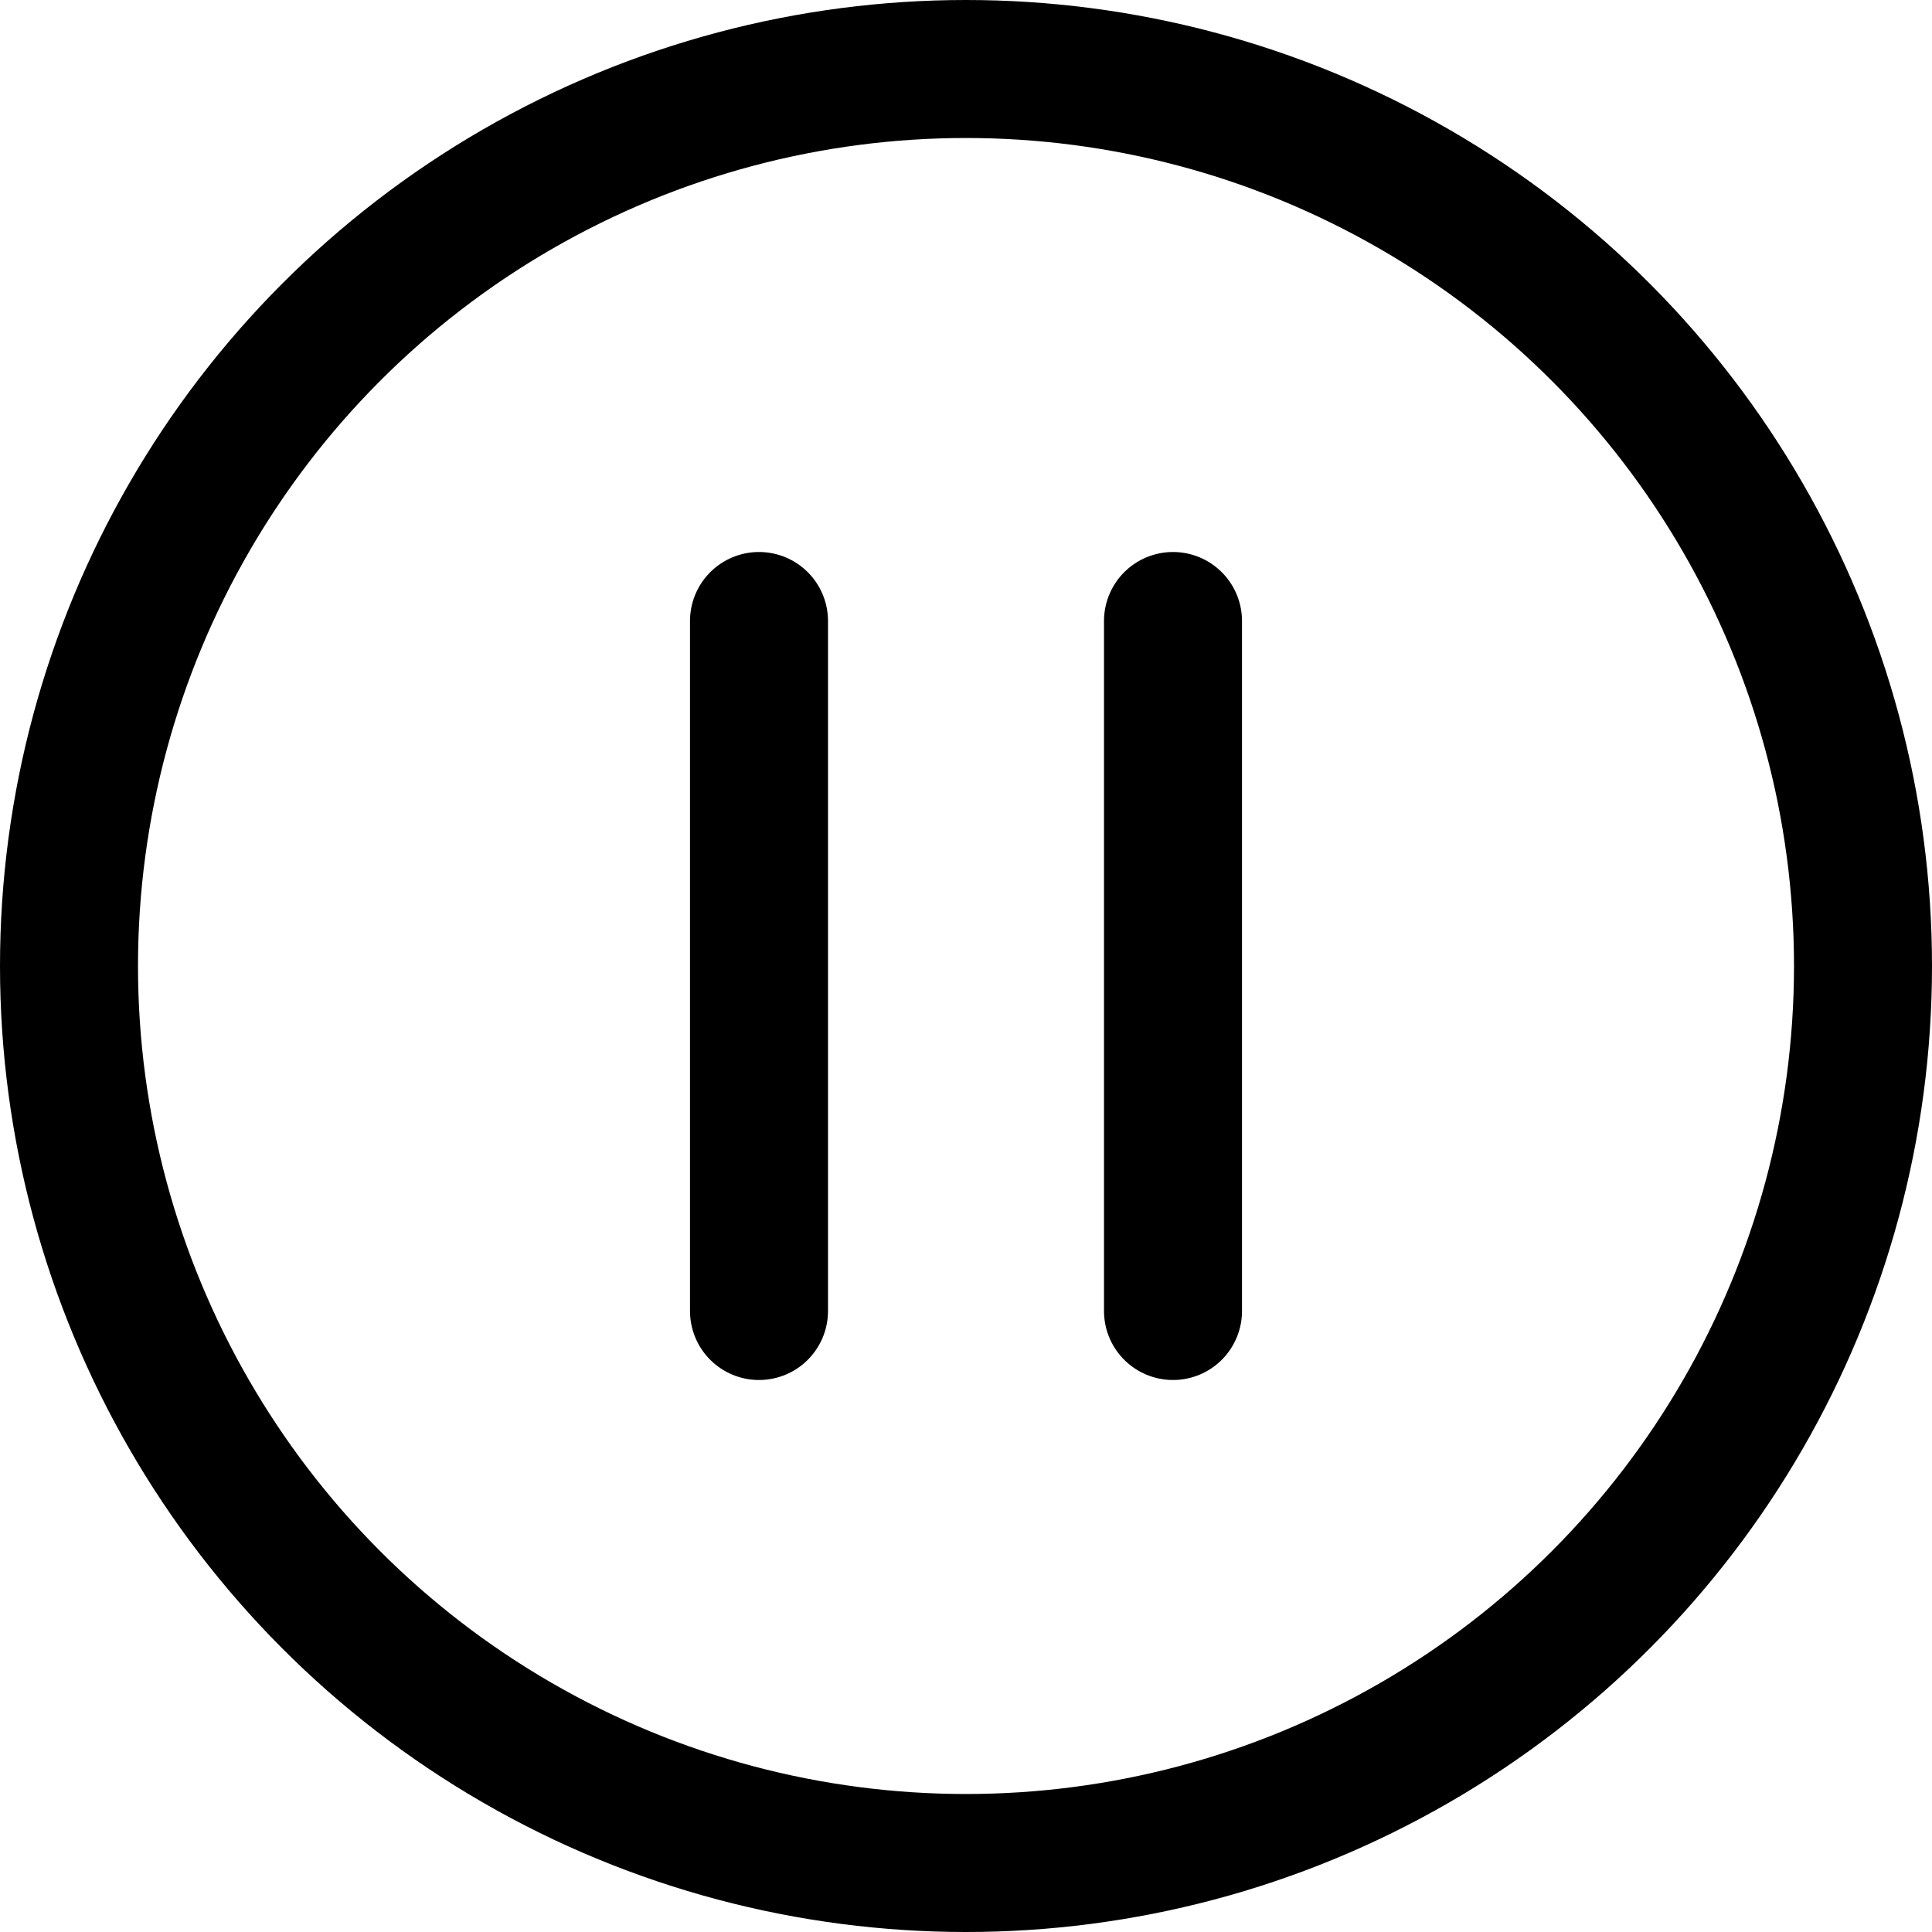 <svg xmlns="http://www.w3.org/2000/svg" width="14" height="14" viewBox="0 0 14 14"><g fill="none" fill-rule="evenodd" stroke-linecap="round" stroke-linejoin="round"><circle cx="7" cy="7" r="6.5" stroke="#000001"/><line x1="5.5" x2="5.5" y1="4.5" y2="9.5" stroke="#000001"/><line x1="8.5" x2="8.5" y1="4.5" y2="9.5" stroke="#000001"/></g></svg>